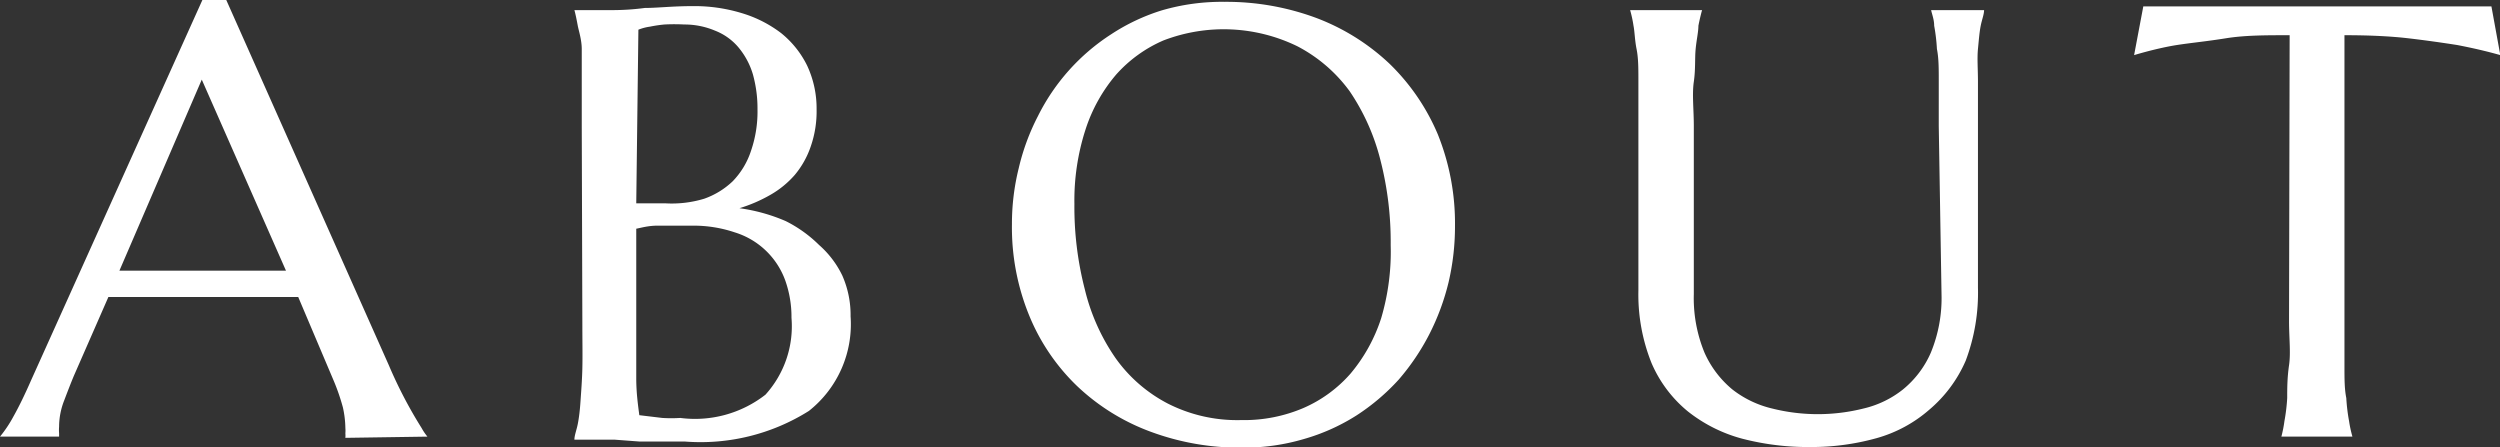 <svg xmlns="http://www.w3.org/2000/svg" viewBox="0 0 81.65 14.6"><rect x="0" y="0" width="81.65" height="14.6" fill="#333333" stroke="none"/><g data-name="レイヤー 2"><path d="M11.28 14.3a1 1 0 000-.15 1 1 0 000-.17 3.3 3.3 0 00-.08-.67 6.86 6.86 0 00-.32-.92L9.74 9.7h-6.2l-1.13 2.58c-.1.24-.2.5-.31.79a2.36 2.36 0 00-.17.87 1.25 1.25 0 000 .21v.11H0a4.09 4.09 0 00.44-.66c.18-.32.37-.71.58-1.19L6.61 0h.78l5.31 11.93a14.601 14.601 0 001.07 2.05 1.75 1.75 0 00.19.28zM5 8.84h4.34L6.59 2.6 3.9 8.84zm14-4.72V1.6c0-.3-.1-.6-.13-.76s-.07-.37-.11-.51h1.3a8 8 0 001-.07c.4 0 .91-.06 1.55-.06a5.29 5.29 0 011.62.23 4 4 0 011.28.65 3.14 3.14 0 01.85 1.06 3.3 3.3 0 01.31 1.43 3.49 3.49 0 01-.19 1.21 2.91 2.91 0 01-.52.93 3.08 3.08 0 01-.81.66 4.83 4.83 0 01-1 .43 5.77 5.77 0 011.51.42 4.25 4.25 0 011.09.78 3.14 3.14 0 01.76 1 3.19 3.19 0 01.27 1.33 3.61 3.61 0 01-1.36 3.09 6.64 6.64 0 01-4.06 1h-1.48l-.8-.06h-1.32c0-.14.07-.31.11-.51s.07-.45.09-.75.05-.66.06-1.07 0-.9 0-1.45zm1.78 2.52h.94A3.63 3.63 0 0023 6.49a2.59 2.59 0 00.93-.57 2.57 2.57 0 00.6-1 3.93 3.93 0 00.21-1.34 4.16 4.16 0 00-.15-1.15 2.47 2.47 0 00-.47-.88 1.9 1.9 0 00-.77-.55 2.56 2.56 0 00-1-.2 6.18 6.18 0 00-.65 0 4.34 4.34 0 00-.47.07 1.6 1.6 0 00-.38.1zm1.8.73h-1.11c-.3 0-.53.07-.69.1v4.88c0 .49.06.9.1 1.21l.75.09a4.83 4.83 0 00.59 0 3.74 3.74 0 002.78-.76 3.33 3.33 0 00.85-2.51 3.57 3.57 0 00-.2-1.21A2.55 2.55 0 0024 7.59a4.2 4.2 0 00-1.38-.22zM40 .06a8.44 8.44 0 013 .53 7.17 7.17 0 012.38 1.49 7 7 0 011.58 2.31 7.79 7.79 0 01.56 3 8 8 0 01-.21 1.83 7.7 7.7 0 01-.63 1.7 7.5 7.5 0 01-1 1.48 7 7 0 01-1.38 1.17 6.54 6.54 0 01-1.72.77 6.9 6.9 0 01-2 .28 8.38 8.38 0 01-3-.52 7 7 0 01-2.39-1.48 6.72 6.72 0 01-1.57-2.3 7.59 7.59 0 01-.57-3 7.49 7.49 0 01.22-1.82 7.31 7.31 0 01.63-1.71 6.77 6.77 0 012.39-2.67 6.54 6.54 0 011.65-.78A7 7 0 0140 .06zm.56 13.66a4.93 4.93 0 002-.39 4.34 4.34 0 001.55-1.13 5.38 5.38 0 001-1.81A7.66 7.66 0 0045.42 8a10.77 10.77 0 00-.34-2.79 7.05 7.05 0 00-1-2.23 4.93 4.93 0 00-1.71-1.47A5.49 5.49 0 0038 1.32a4.4 4.4 0 00-1.55 1.12 5.24 5.24 0 00-1 1.8 7.51 7.51 0 00-.36 2.42 10.77 10.77 0 00.34 2.79 6.69 6.69 0 001 2.24 4.81 4.81 0 001.71 1.49 5 5 0 002.38.54zm22.76-9.6V2.67c0-.45 0-.77-.06-1.07a5.89 5.89 0 00-.09-.76c0-.2-.07-.37-.1-.51h1.73c0 .14-.07.31-.11.51s-.06.45-.09.76 0 .66 0 1.07v6.72a6.29 6.29 0 01-.4 2.39 4.37 4.37 0 01-1.2 1.61 4.42 4.42 0 01-1.71.92 7.93 7.93 0 01-2.18.29 8.56 8.56 0 01-2.2-.27 4.89 4.89 0 01-1.78-.89 4.16 4.16 0 01-1.19-1.58 6 6 0 01-.43-2.37V2.67c0-.45 0-.77-.06-1.07s-.06-.56-.1-.76a4 4 0 00-.11-.51h2.35q-.06.21-.12.51c0 .2-.06.45-.09.76s0 .66-.06 1.07 0 .9 0 1.45V9.6a4.67 4.67 0 00.35 1.92 3.29 3.29 0 00.91 1.2 3.36 3.36 0 001.29.62 6.13 6.13 0 003 0 3.25 3.25 0 001.28-.62 3.19 3.19 0 00.91-1.2 4.67 4.67 0 00.35-1.92zm11.46-2.97c-.77 0-1.46 0-2.08.1s-1.15.15-1.6.22-1 .21-1.4.33L70 .21h11.37l.29 1.59q-.63-.18-1.41-.33c-.45-.07-1-.15-1.6-.22s-1.31-.1-2.08-.1v10.78c0 .45 0 .77.06 1.07a5.94 5.94 0 00.09.75 4 4 0 00.11.51h-2.32a4.19 4.19 0 00.1-.51 5.94 5.94 0 00.09-.75c0-.3 0-.66.06-1.07s0-.9 0-1.45z" fill="#fff" data-name="レイヤー 1"/></g></svg>